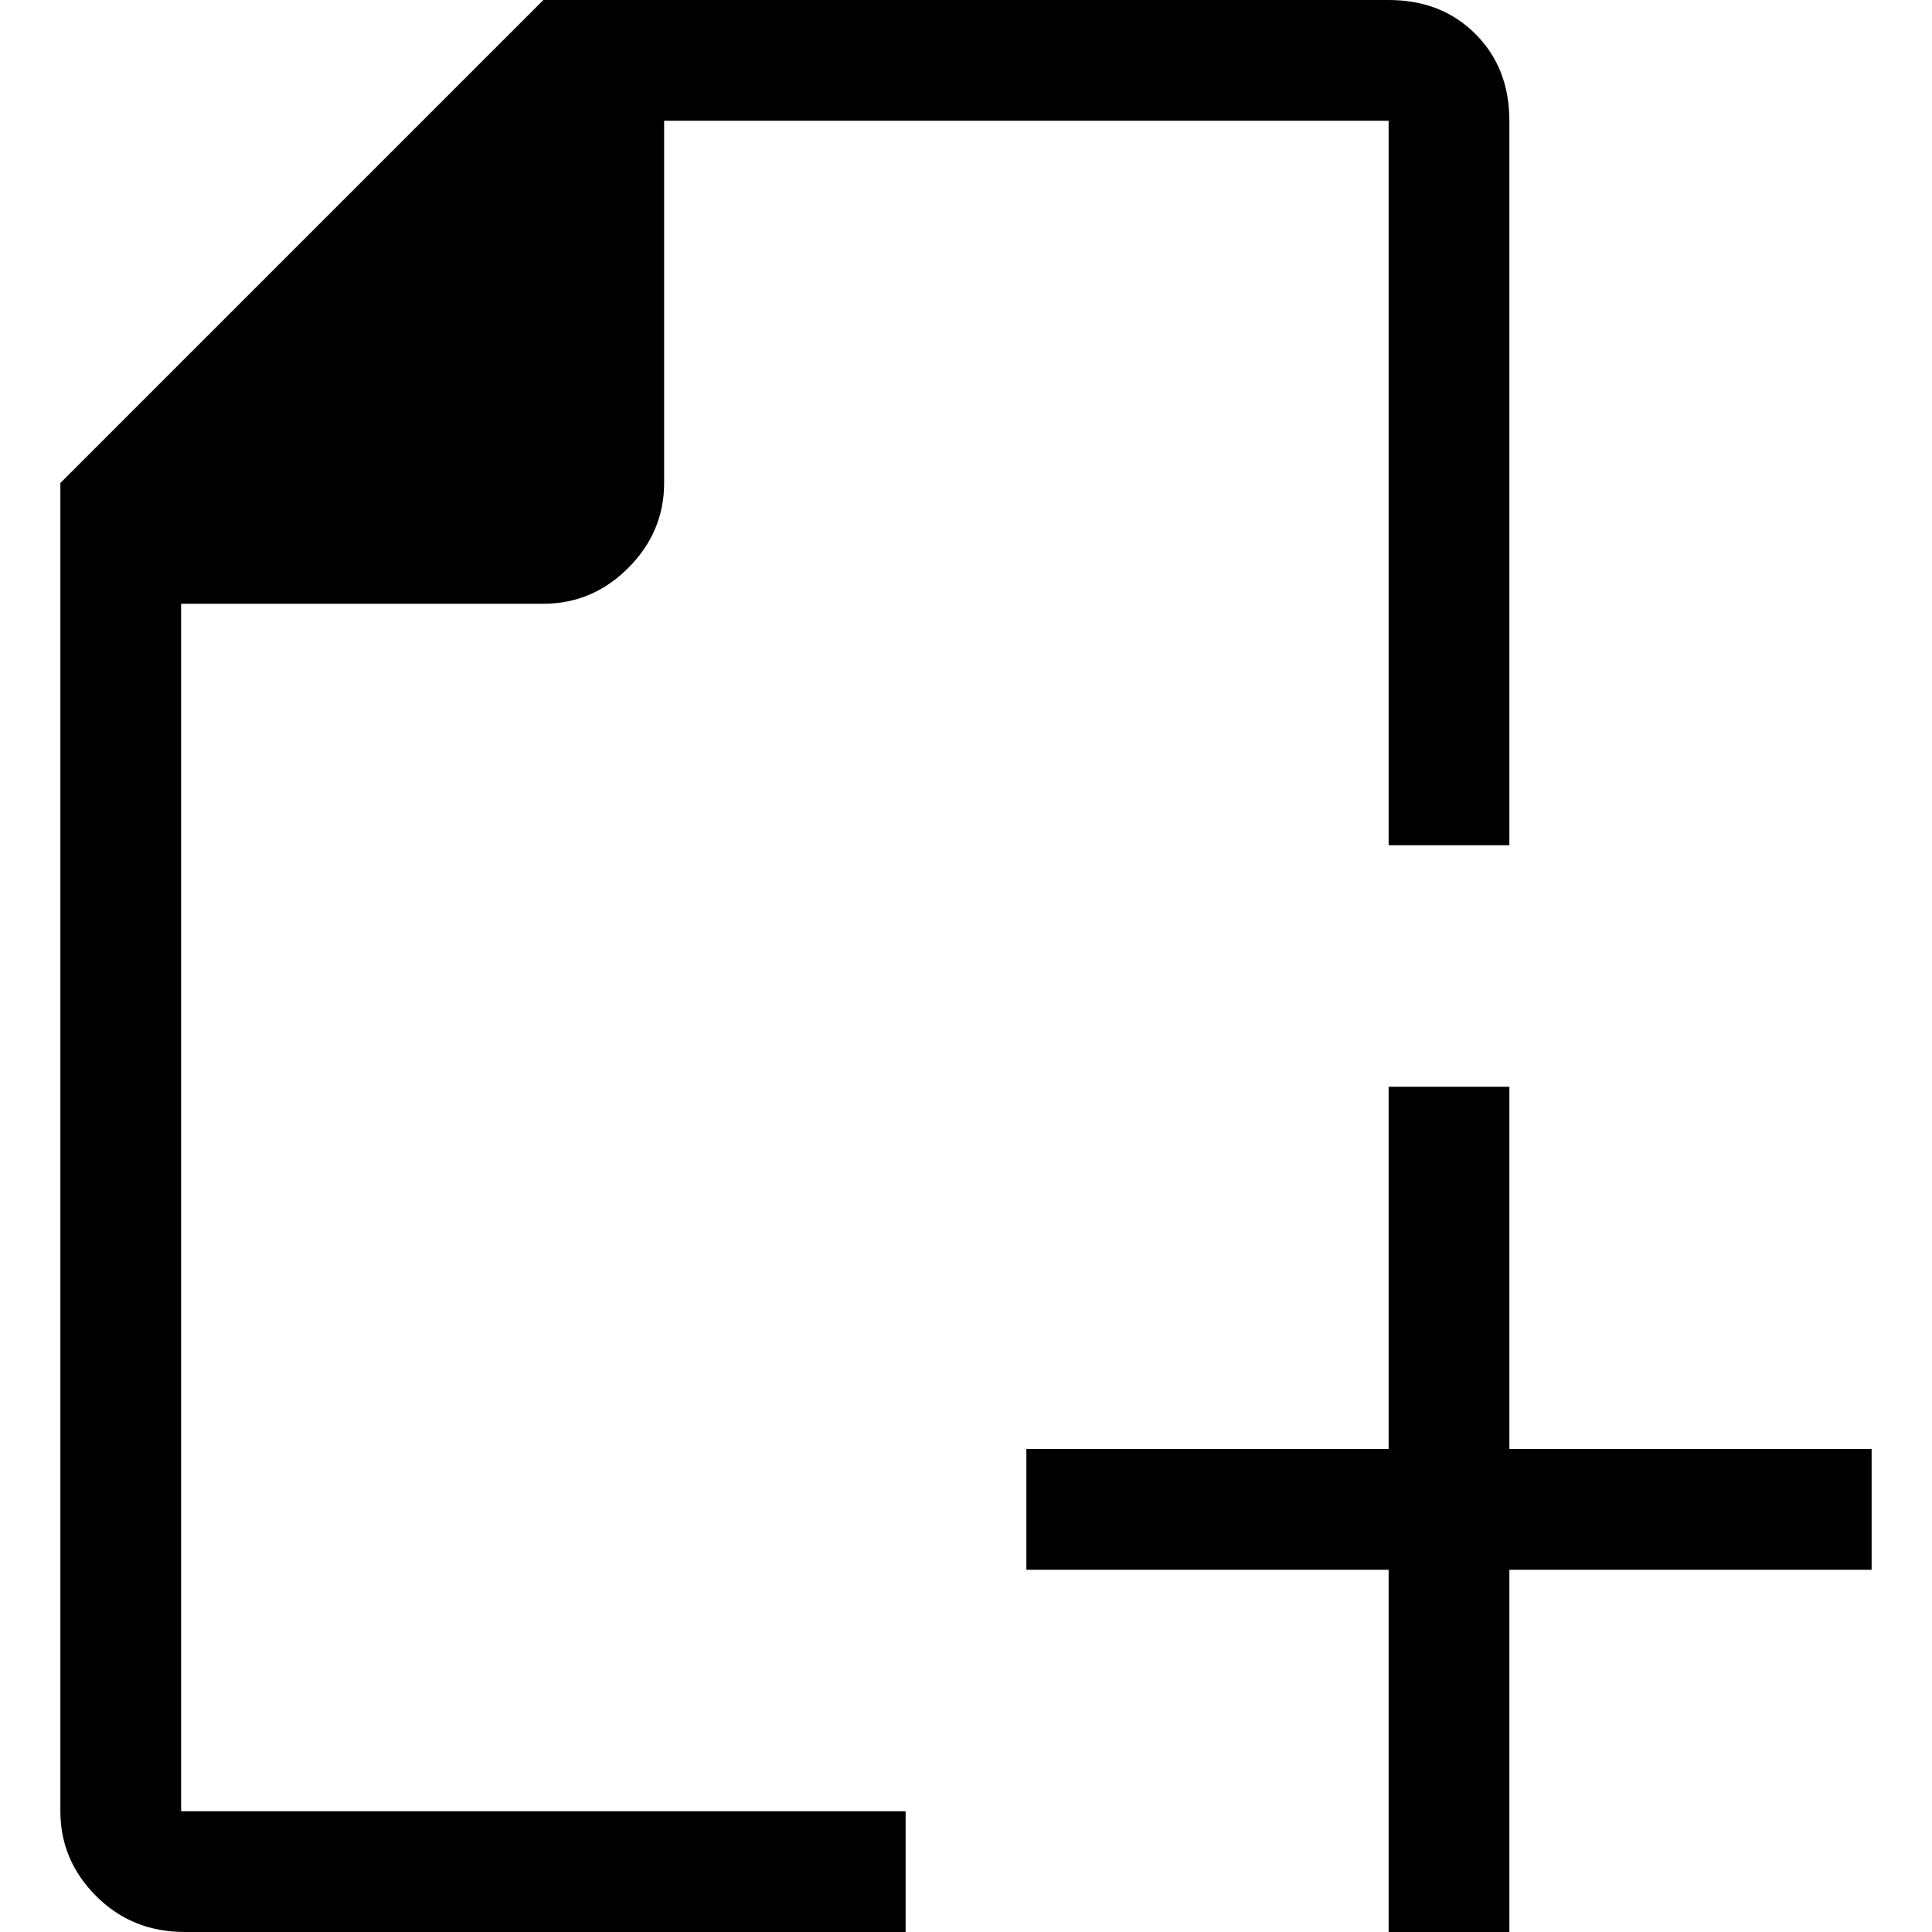 <svg xmlns="http://www.w3.org/2000/svg" viewBox="0 0 512 512">
	<path d="M16 128L144 0h224q14 0 23 9t9 23v192h-32V32H176v96q0 13-9.5 22.5T144 160H48v320h192v32H49q-14 0-23.5-9.5T16 480V128zm352 256v-96h32v96h96v32h-96v96h-32v-96h-96v-32h96z"/>
</svg>